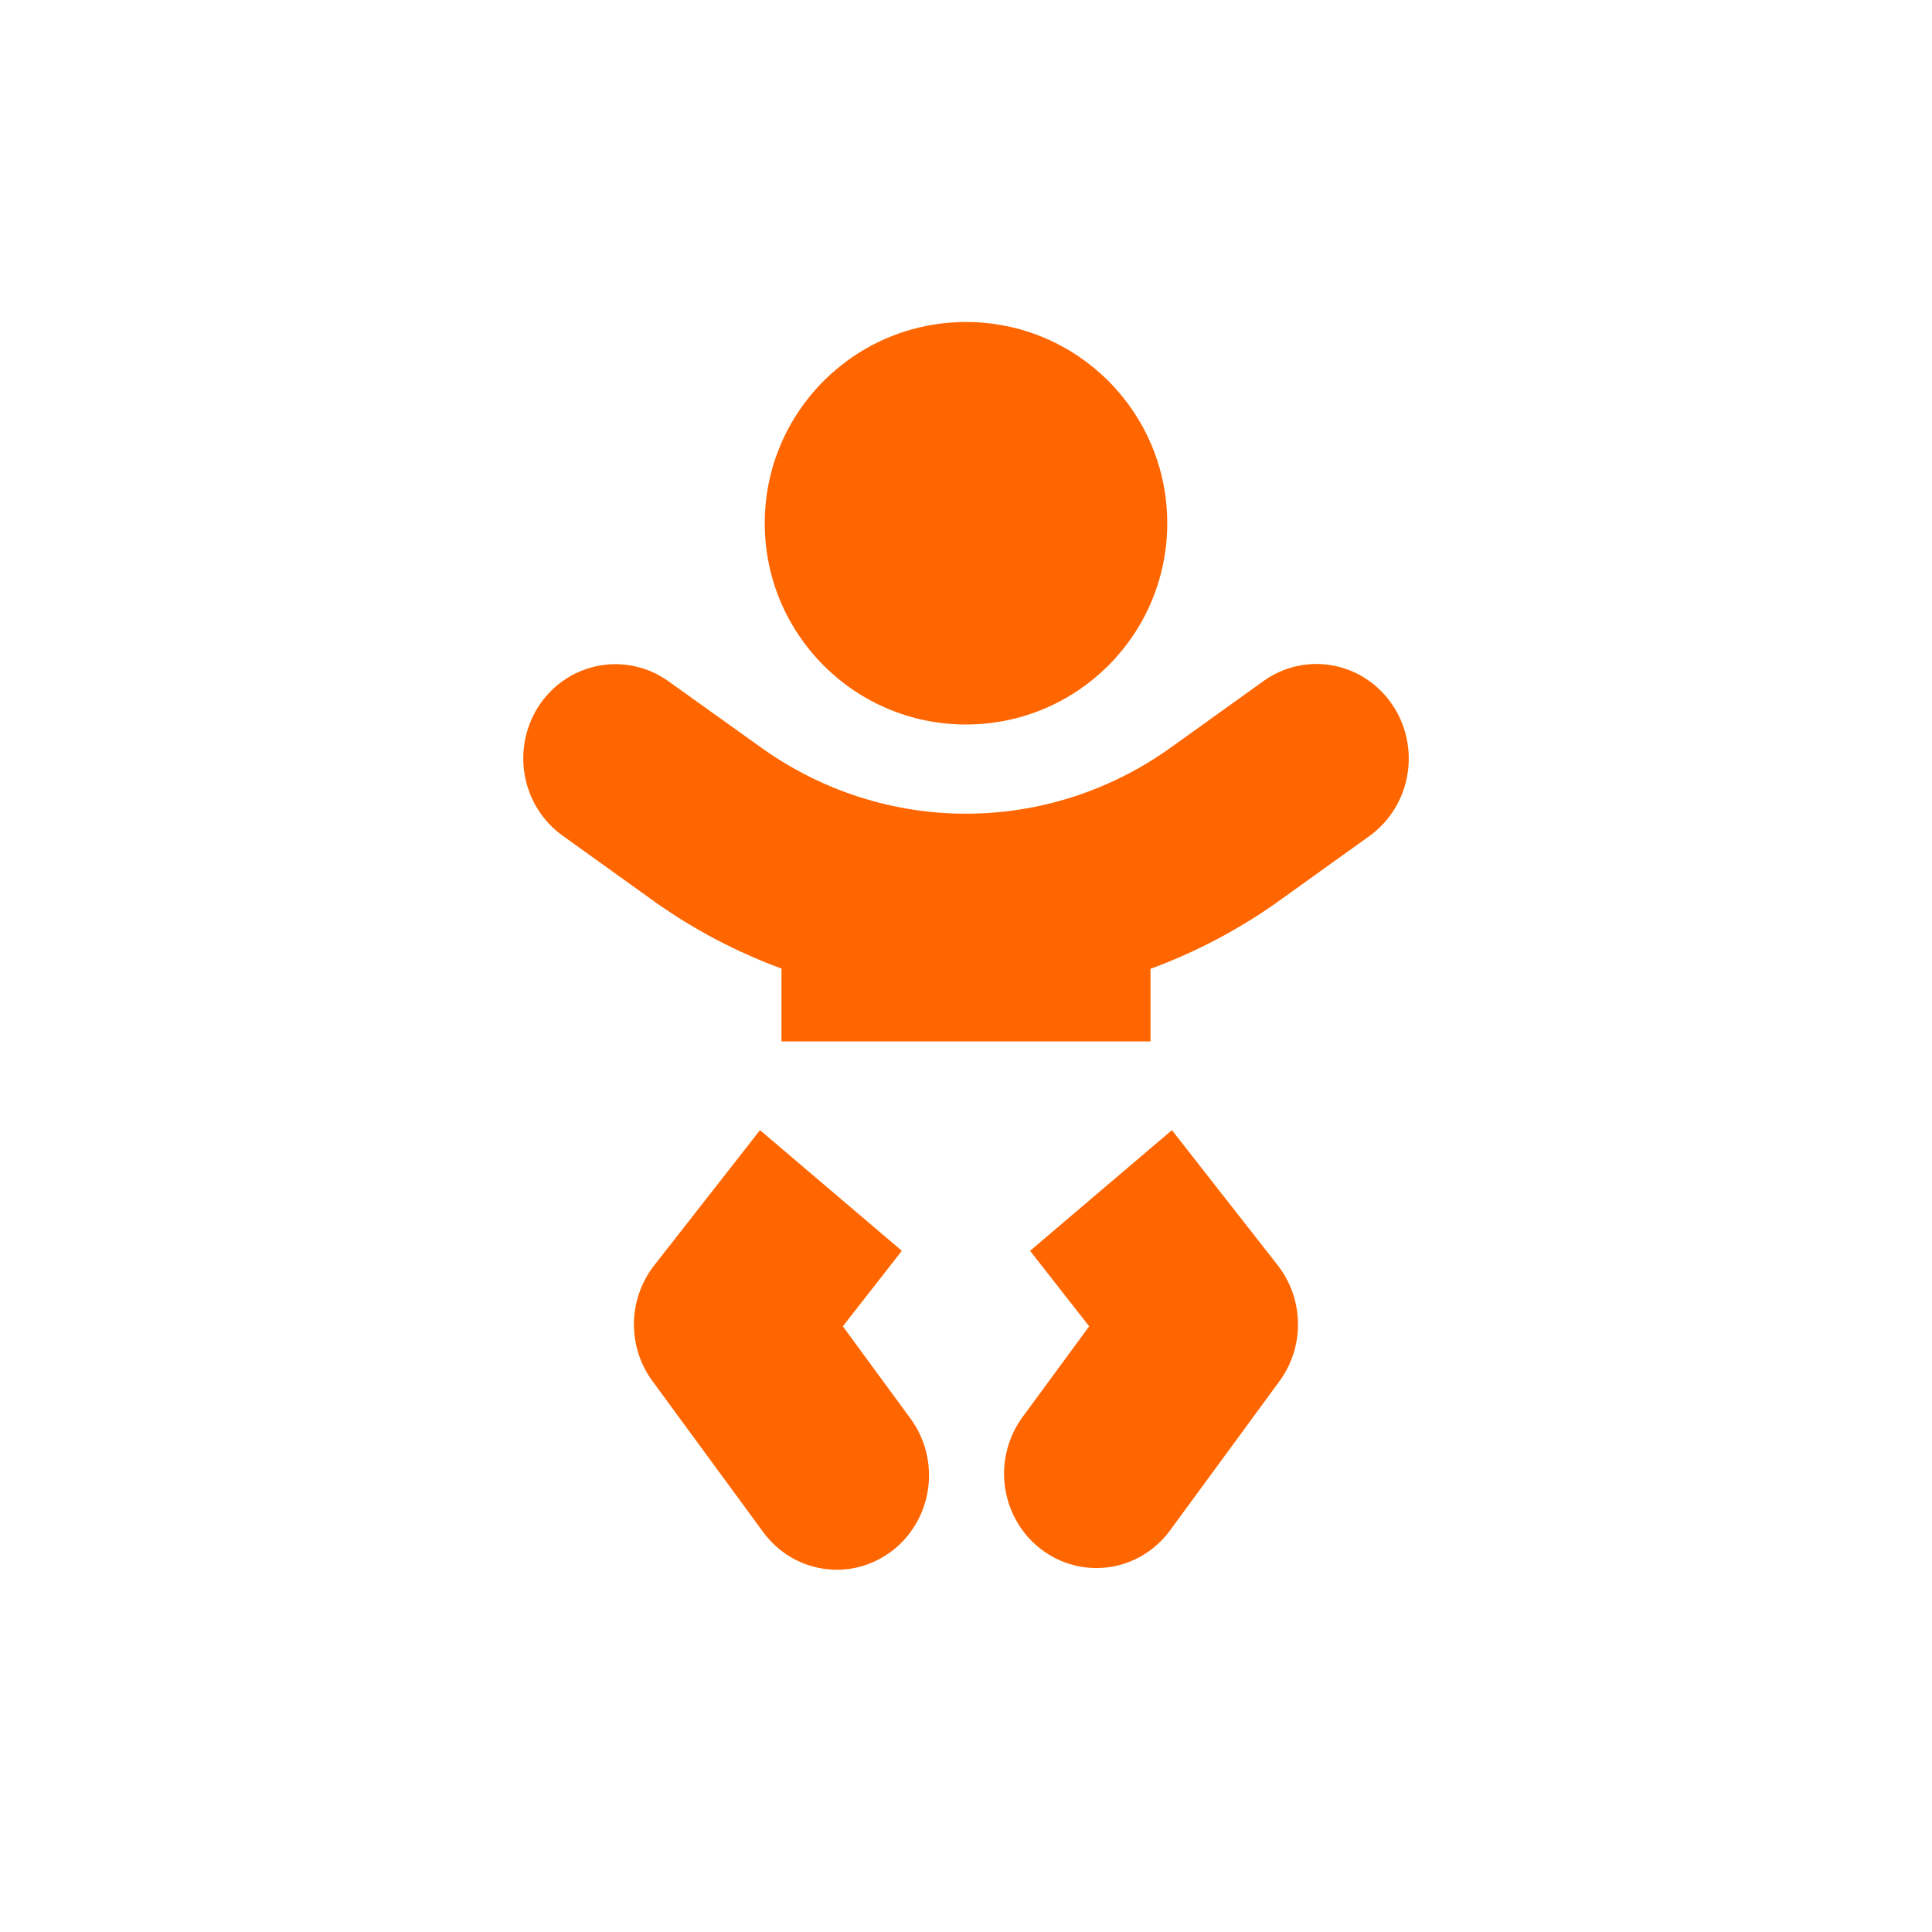 <svg
  width="24"
  height="24"
  viewBox="0 0 24 24"
  fill="none"
  xmlns="http://www.w3.org/2000/svg"
>
  <path
    d="M10.47 16.476L11.203 15.538L9.441 14.039L8.126 15.72C7.968 15.923 7.879 16.174 7.875 16.433C7.871 16.693 7.951 16.947 8.104 17.155L9.479 19.03C9.569 19.153 9.682 19.257 9.811 19.336C9.941 19.415 10.084 19.466 10.233 19.488C10.382 19.51 10.534 19.502 10.68 19.463C10.825 19.425 10.962 19.357 11.083 19.265C11.326 19.078 11.486 18.8 11.529 18.493C11.572 18.185 11.494 17.873 11.312 17.624L10.47 16.476ZM14.558 14.039L12.796 15.538L13.53 16.476L12.687 17.624C12.513 17.873 12.441 18.182 12.486 18.485C12.532 18.788 12.692 19.061 12.931 19.244C13.171 19.428 13.472 19.509 13.769 19.469C14.066 19.429 14.336 19.271 14.521 19.03L15.896 17.155C16.048 16.947 16.128 16.693 16.124 16.433C16.12 16.174 16.032 15.923 15.874 15.72L14.558 14.039ZM17.291 8.747C17.117 8.493 16.851 8.32 16.552 8.266C16.252 8.212 15.945 8.282 15.696 8.46L14.532 9.295C13.789 9.824 12.905 10.108 12 10.108C11.094 10.108 10.21 9.824 9.467 9.295L8.304 8.463C8.055 8.285 7.748 8.215 7.449 8.268C7.149 8.321 6.883 8.493 6.708 8.747C6.534 9.001 6.465 9.316 6.517 9.622C6.569 9.928 6.738 10.2 6.986 10.379L8.15 11.214C8.633 11.555 9.157 11.829 9.708 12.032V12.937H14.292V12.035C14.844 11.832 15.368 11.558 15.851 11.218L17.015 10.383C17.532 10.007 17.655 9.277 17.291 8.747Z"
    fill="#FF6600"
  />
  <path
    d="M12 9C13.381 9 14.5 7.881 14.5 6.5C14.5 5.119 13.381 4 12 4C10.619 4 9.5 5.119 9.5 6.5C9.5 7.881 10.619 9 12 9Z"
    fill="#FF6600"
  />
</svg>
